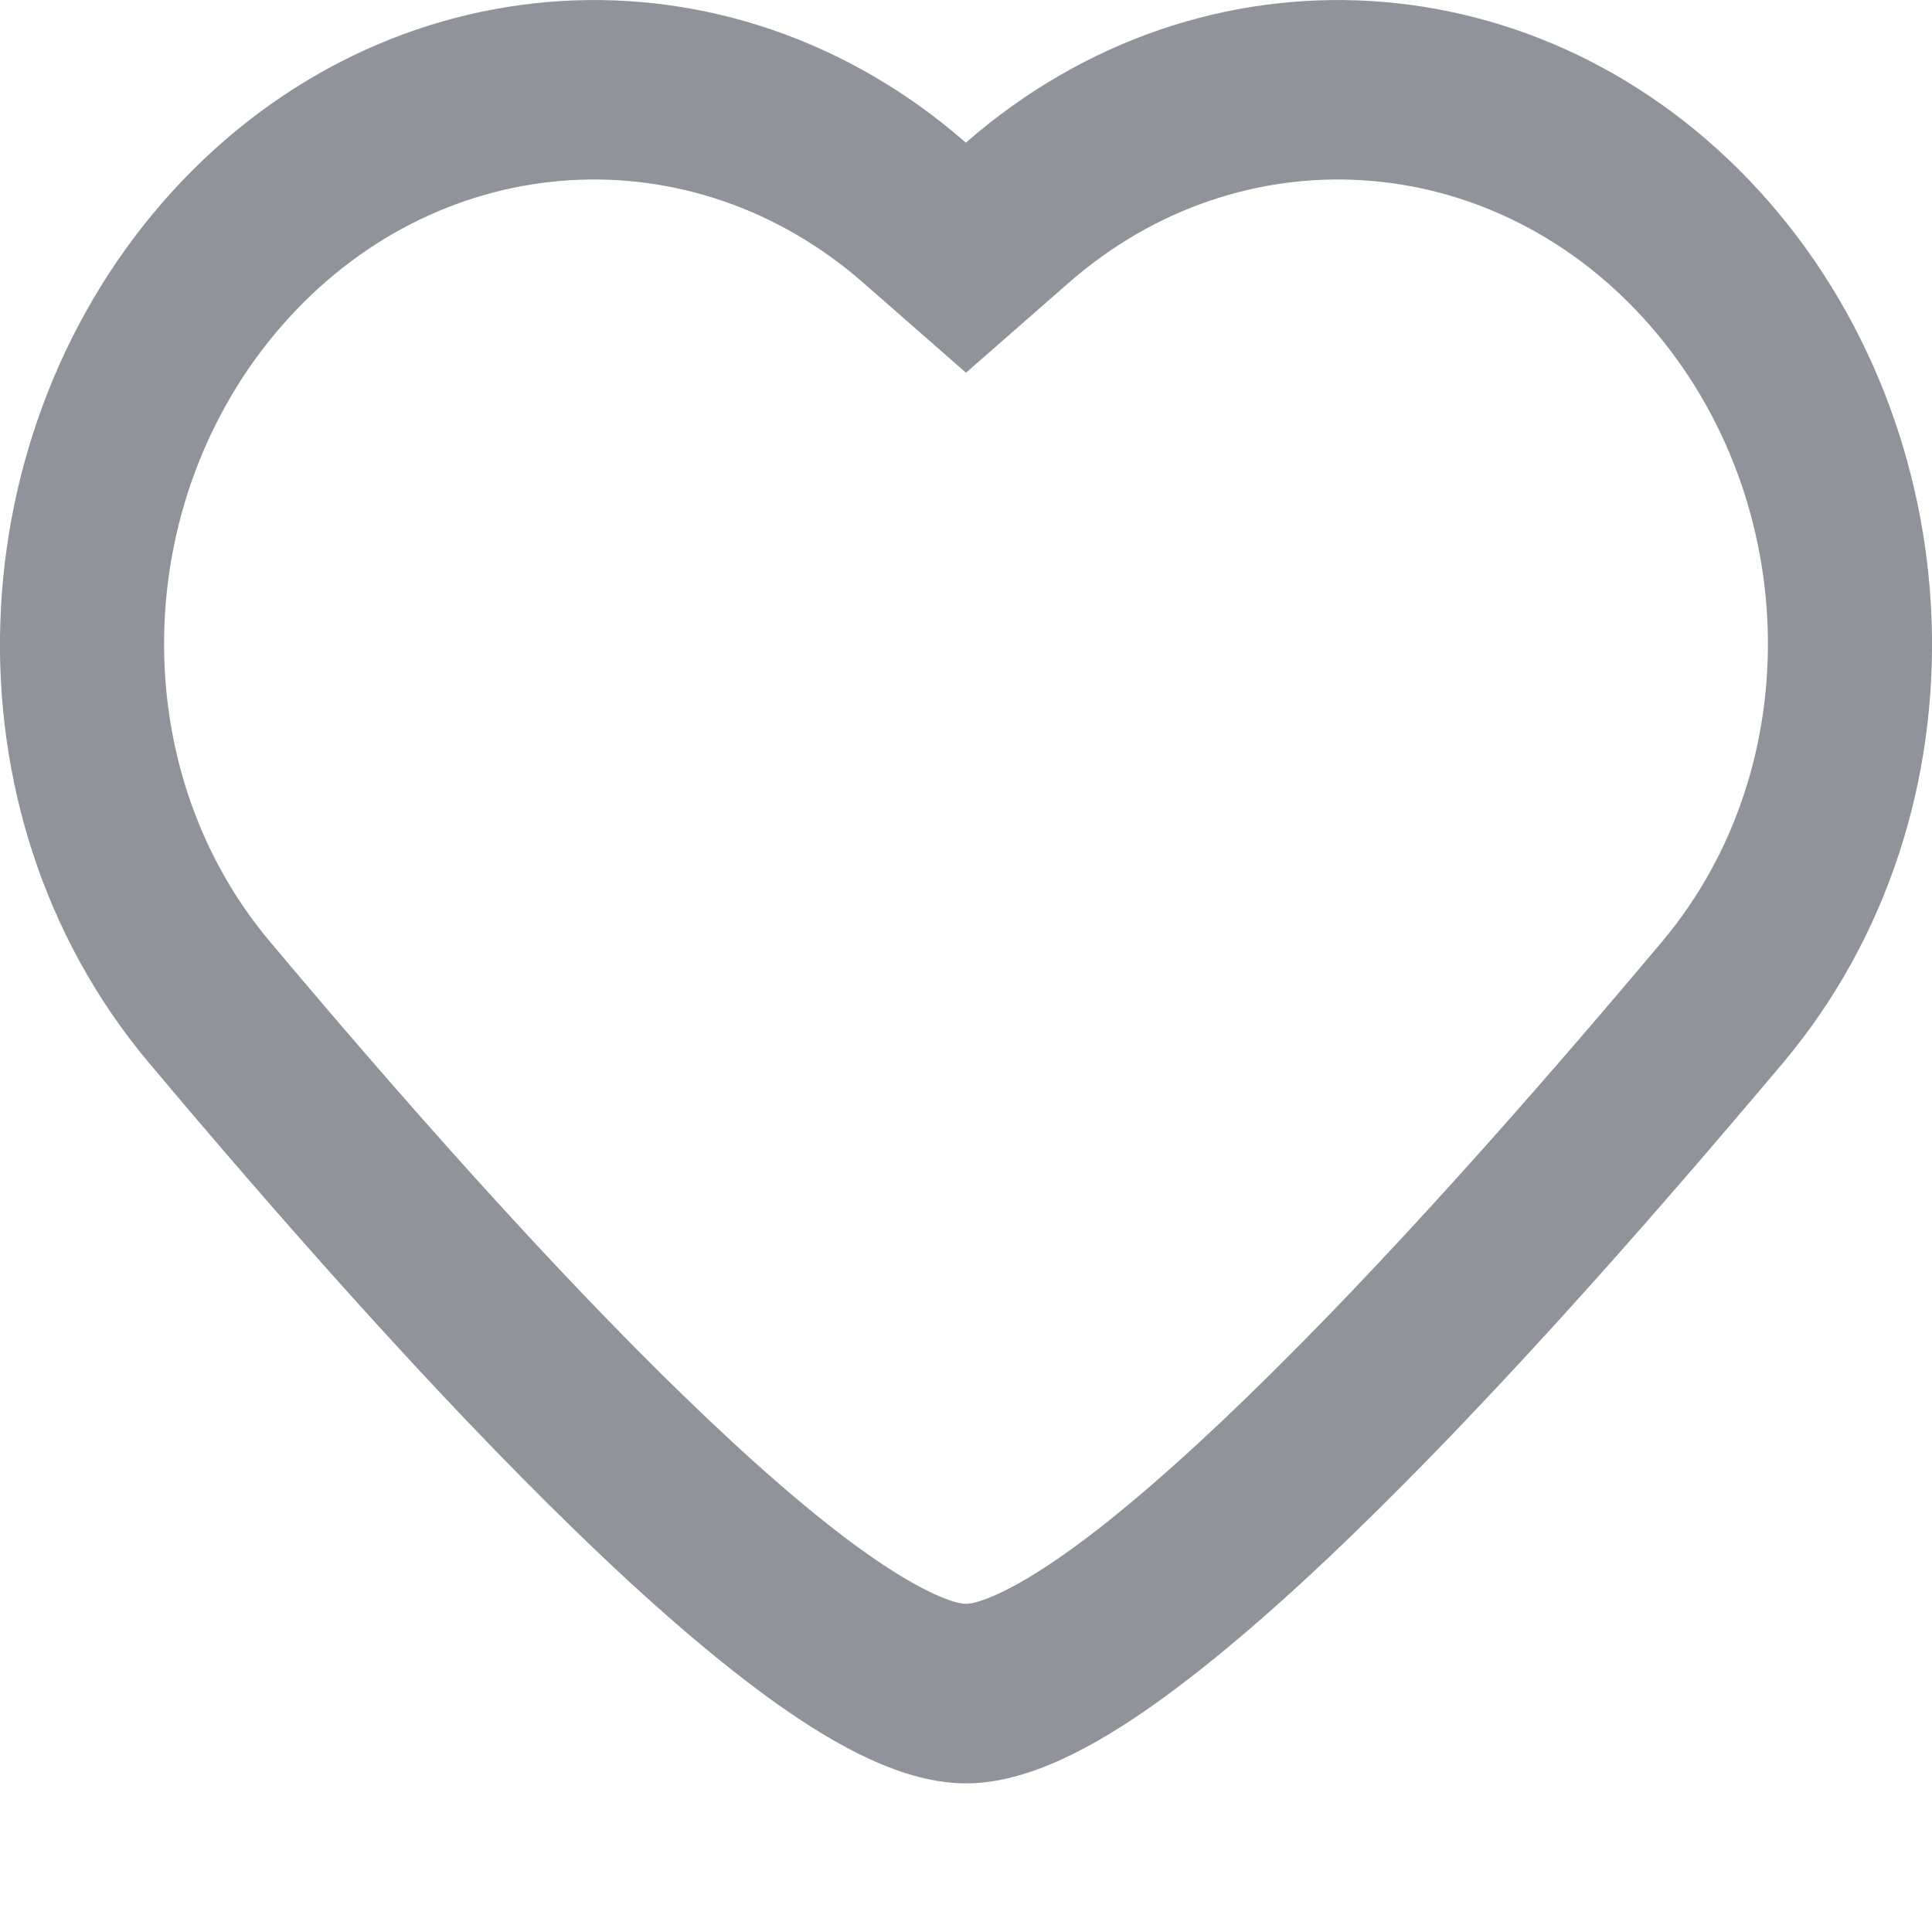 <?xml version="1.0" encoding="UTF-8"?>
<svg width="13px" height="13px" viewBox="0 0 13 13" version="1.1" xmlns="http://www.w3.org/2000/svg" xmlns:xlink="http://www.w3.org/1999/xlink">
    <!-- Generator: Sketch 61 (89581) - https://sketch.com -->
    <title>heart未选中</title>
    <desc>Created with Sketch.</desc>
    <g id="heart未选中" stroke="none" stroke-width="1" fill="none" fill-rule="evenodd">
        <path d="M11.055,2.137 C10.01,0.994 8.345,0.893 7.191,1.903 L6.5,2.508 L5.809,1.903 C4.655,0.893 2.99,0.994 1.945,2.137 C0.88,3.302 0.816,5.143 1.813,6.332 C2.682,7.367 3.693,8.513 4.604,9.396 C5.061,9.839 5.479,10.204 5.833,10.454 C6.215,10.724 6.428,10.792 6.5,10.792 C6.572,10.792 6.785,10.724 7.167,10.454 C7.521,10.204 7.939,9.839 8.396,9.396 C9.307,8.513 10.318,7.367 11.187,6.332 C12.184,5.143 12.12,3.302 11.055,2.137 Z M11.836,1.283 C13.297,2.882 13.418,5.459 12,7.149 C11.892,7.277 11.782,7.407 11.669,7.539 C10.868,8.48 9.964,9.489 9.128,10.3 C8.653,10.762 8.187,11.17 7.766,11.469 C7.374,11.746 6.922,12 6.5,12 C6.078,12 5.626,11.746 5.234,11.469 C4.813,11.17 4.347,10.762 3.872,10.3 C2.919,9.376 1.878,8.194 1,7.149 C-0.418,5.459 -0.297,2.882 1.164,1.283 C2.608,-0.295 4.905,-0.434 6.499,0.96 C8.095,-0.434 10.392,-0.295 11.836,1.283 Z" id="Fill-1161" fill="#909399"></path>
    </g>
</svg>